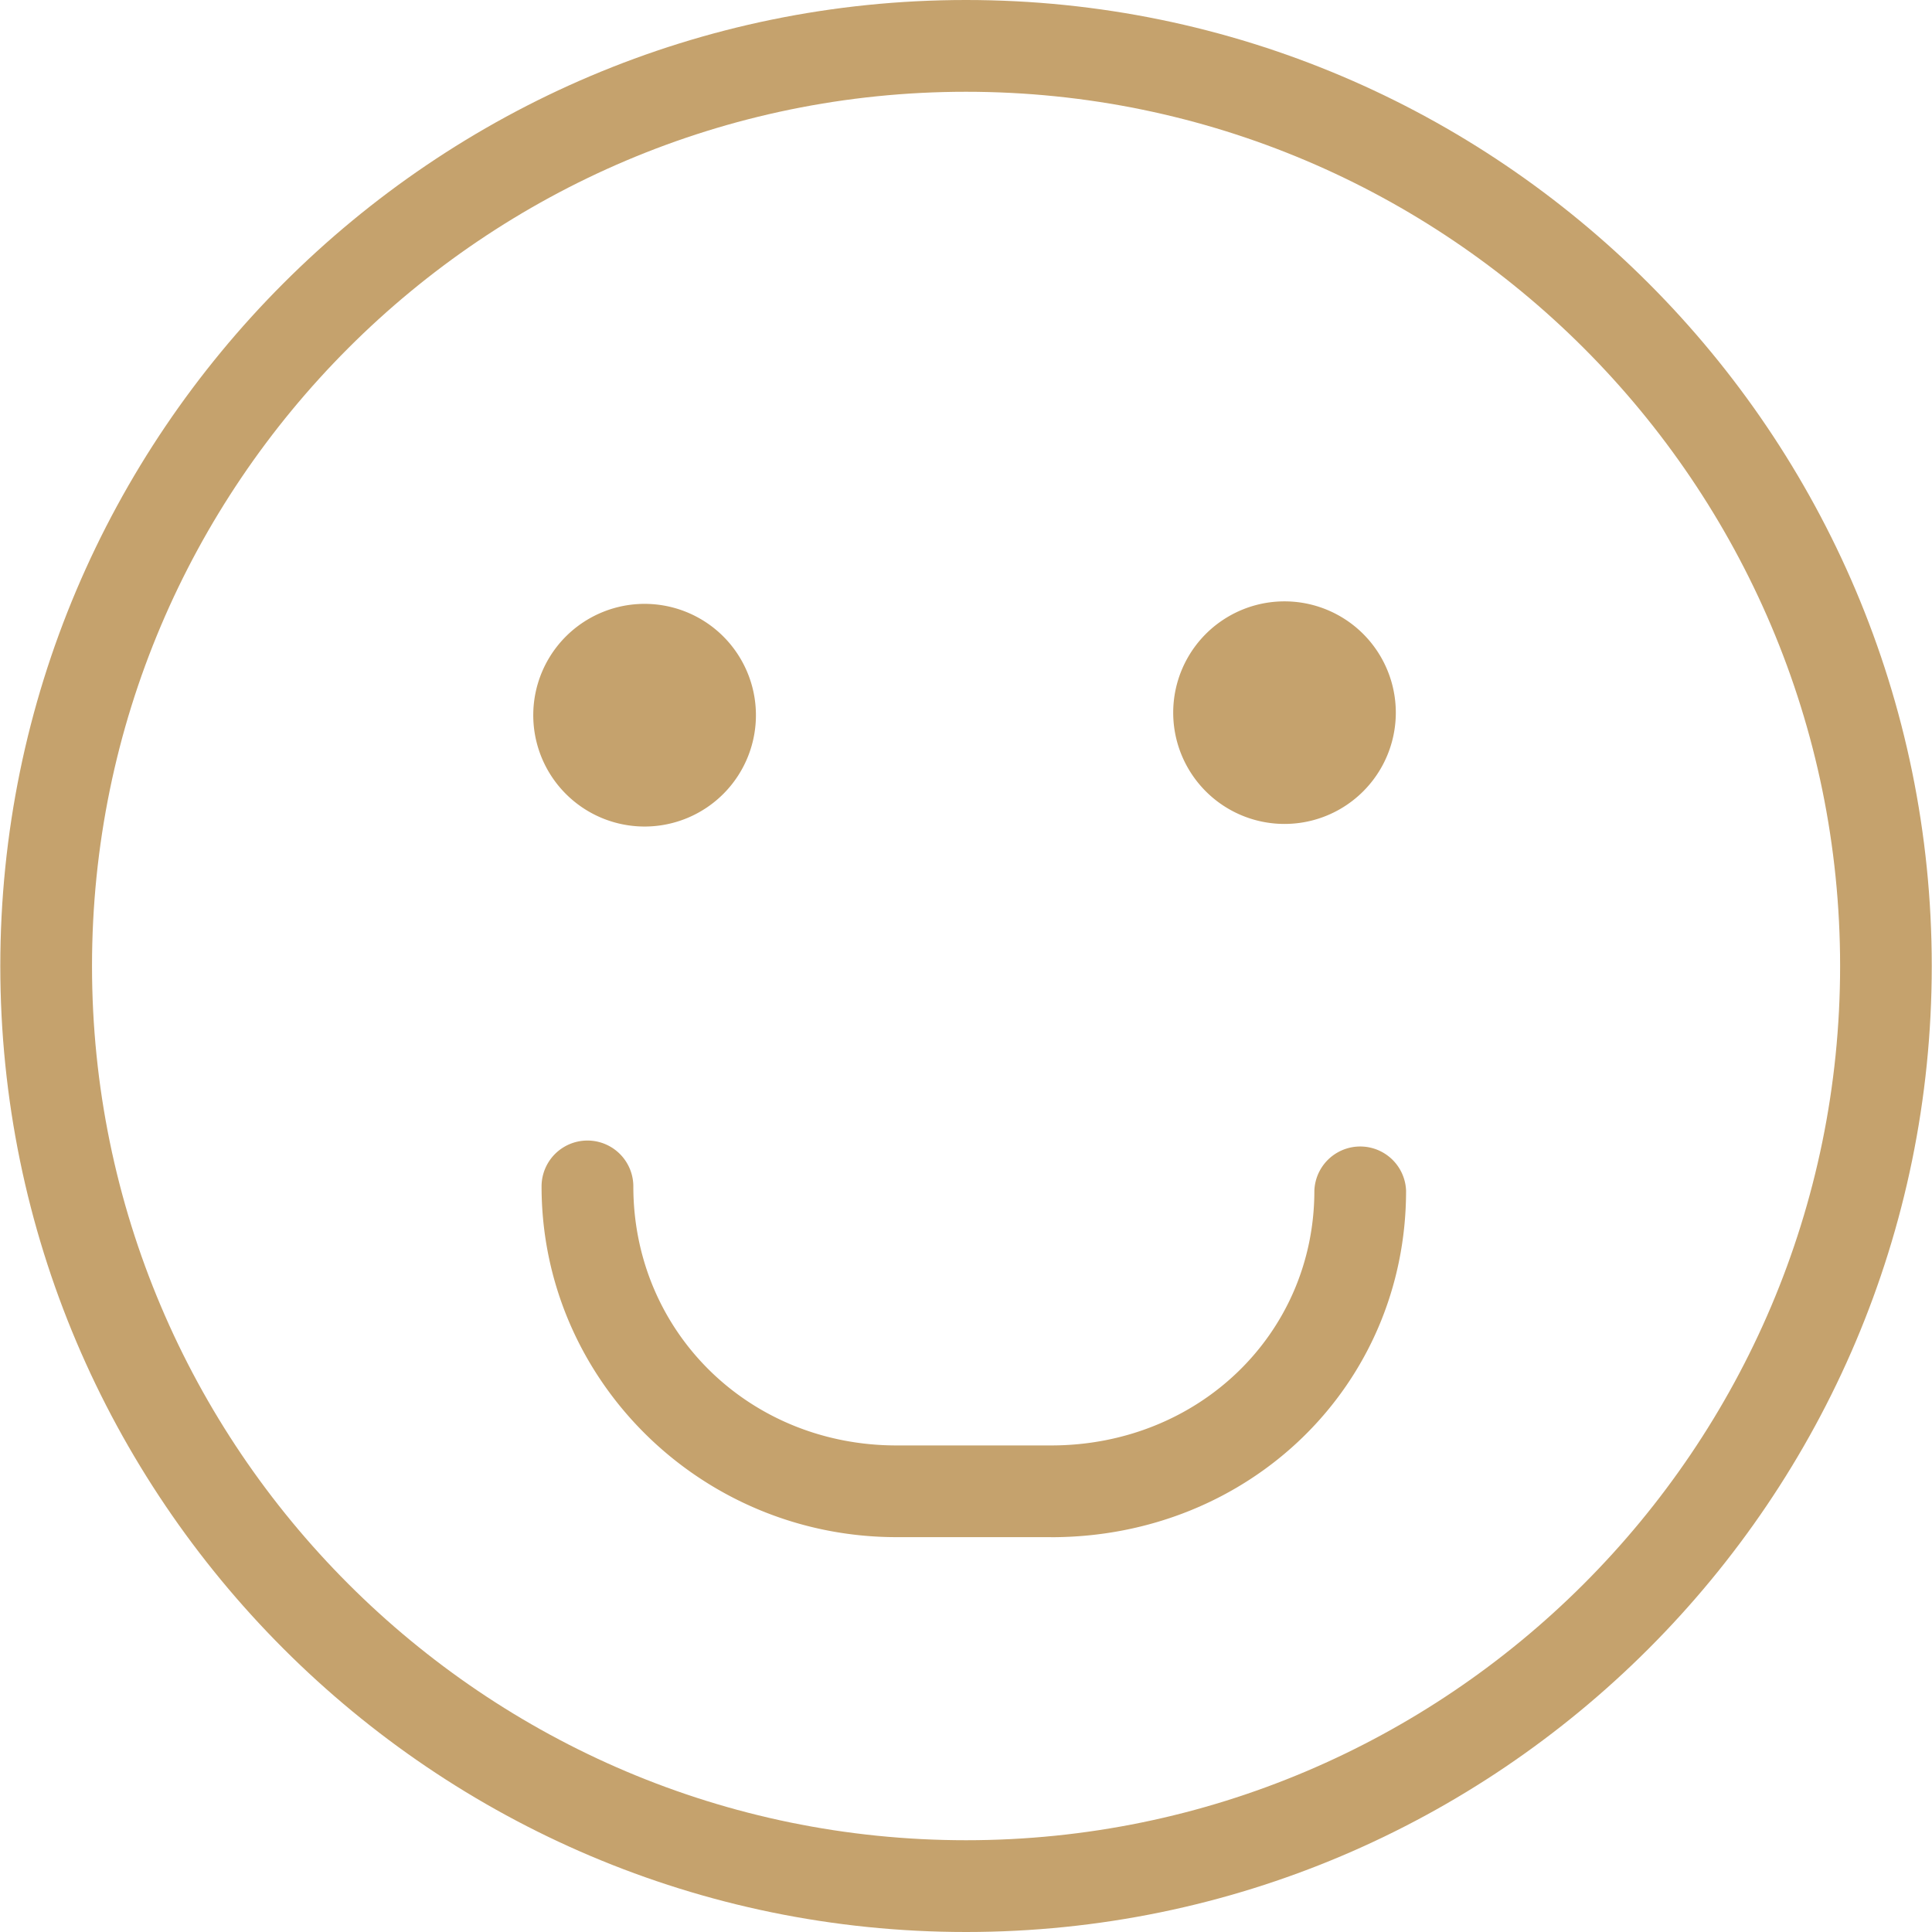 <svg width="32" height="32" fill="none" xmlns="http://www.w3.org/2000/svg"><path d="M23.119 11.803a1.843 1.843 0 1 1-3.687.001 1.843 1.843 0 0 1 3.687 0zm-10.599 0a1.844 1.844 0 1 1-3.687 0 1.844 1.844 0 0 1 3.687 0zm4.89 13.657h-2.56c-3.242 0-5.88-2.605-5.88-5.809a.76.76 0 0 1 1.52 0c0 2.406 1.914 4.29 4.36 4.29h2.56c2.445 0 4.36-1.853 4.36-4.219a.76.76 0 0 1 1.519 0c0 3.218-2.583 5.739-5.88 5.739z" fill="#C5A26D"/><path d="M16.001 32C7.181 32 .005 24.822.005 16S7.18 0 16 0s15.996 7.178 15.996 16S24.82 32 16 32zm0-30.48C8.018 1.52 1.524 8.015 1.524 16s6.494 14.48 14.477 14.48c7.982 0 14.477-6.495 14.477-14.48S23.983 1.52 16 1.52z" fill="#C5A26D"/></svg>